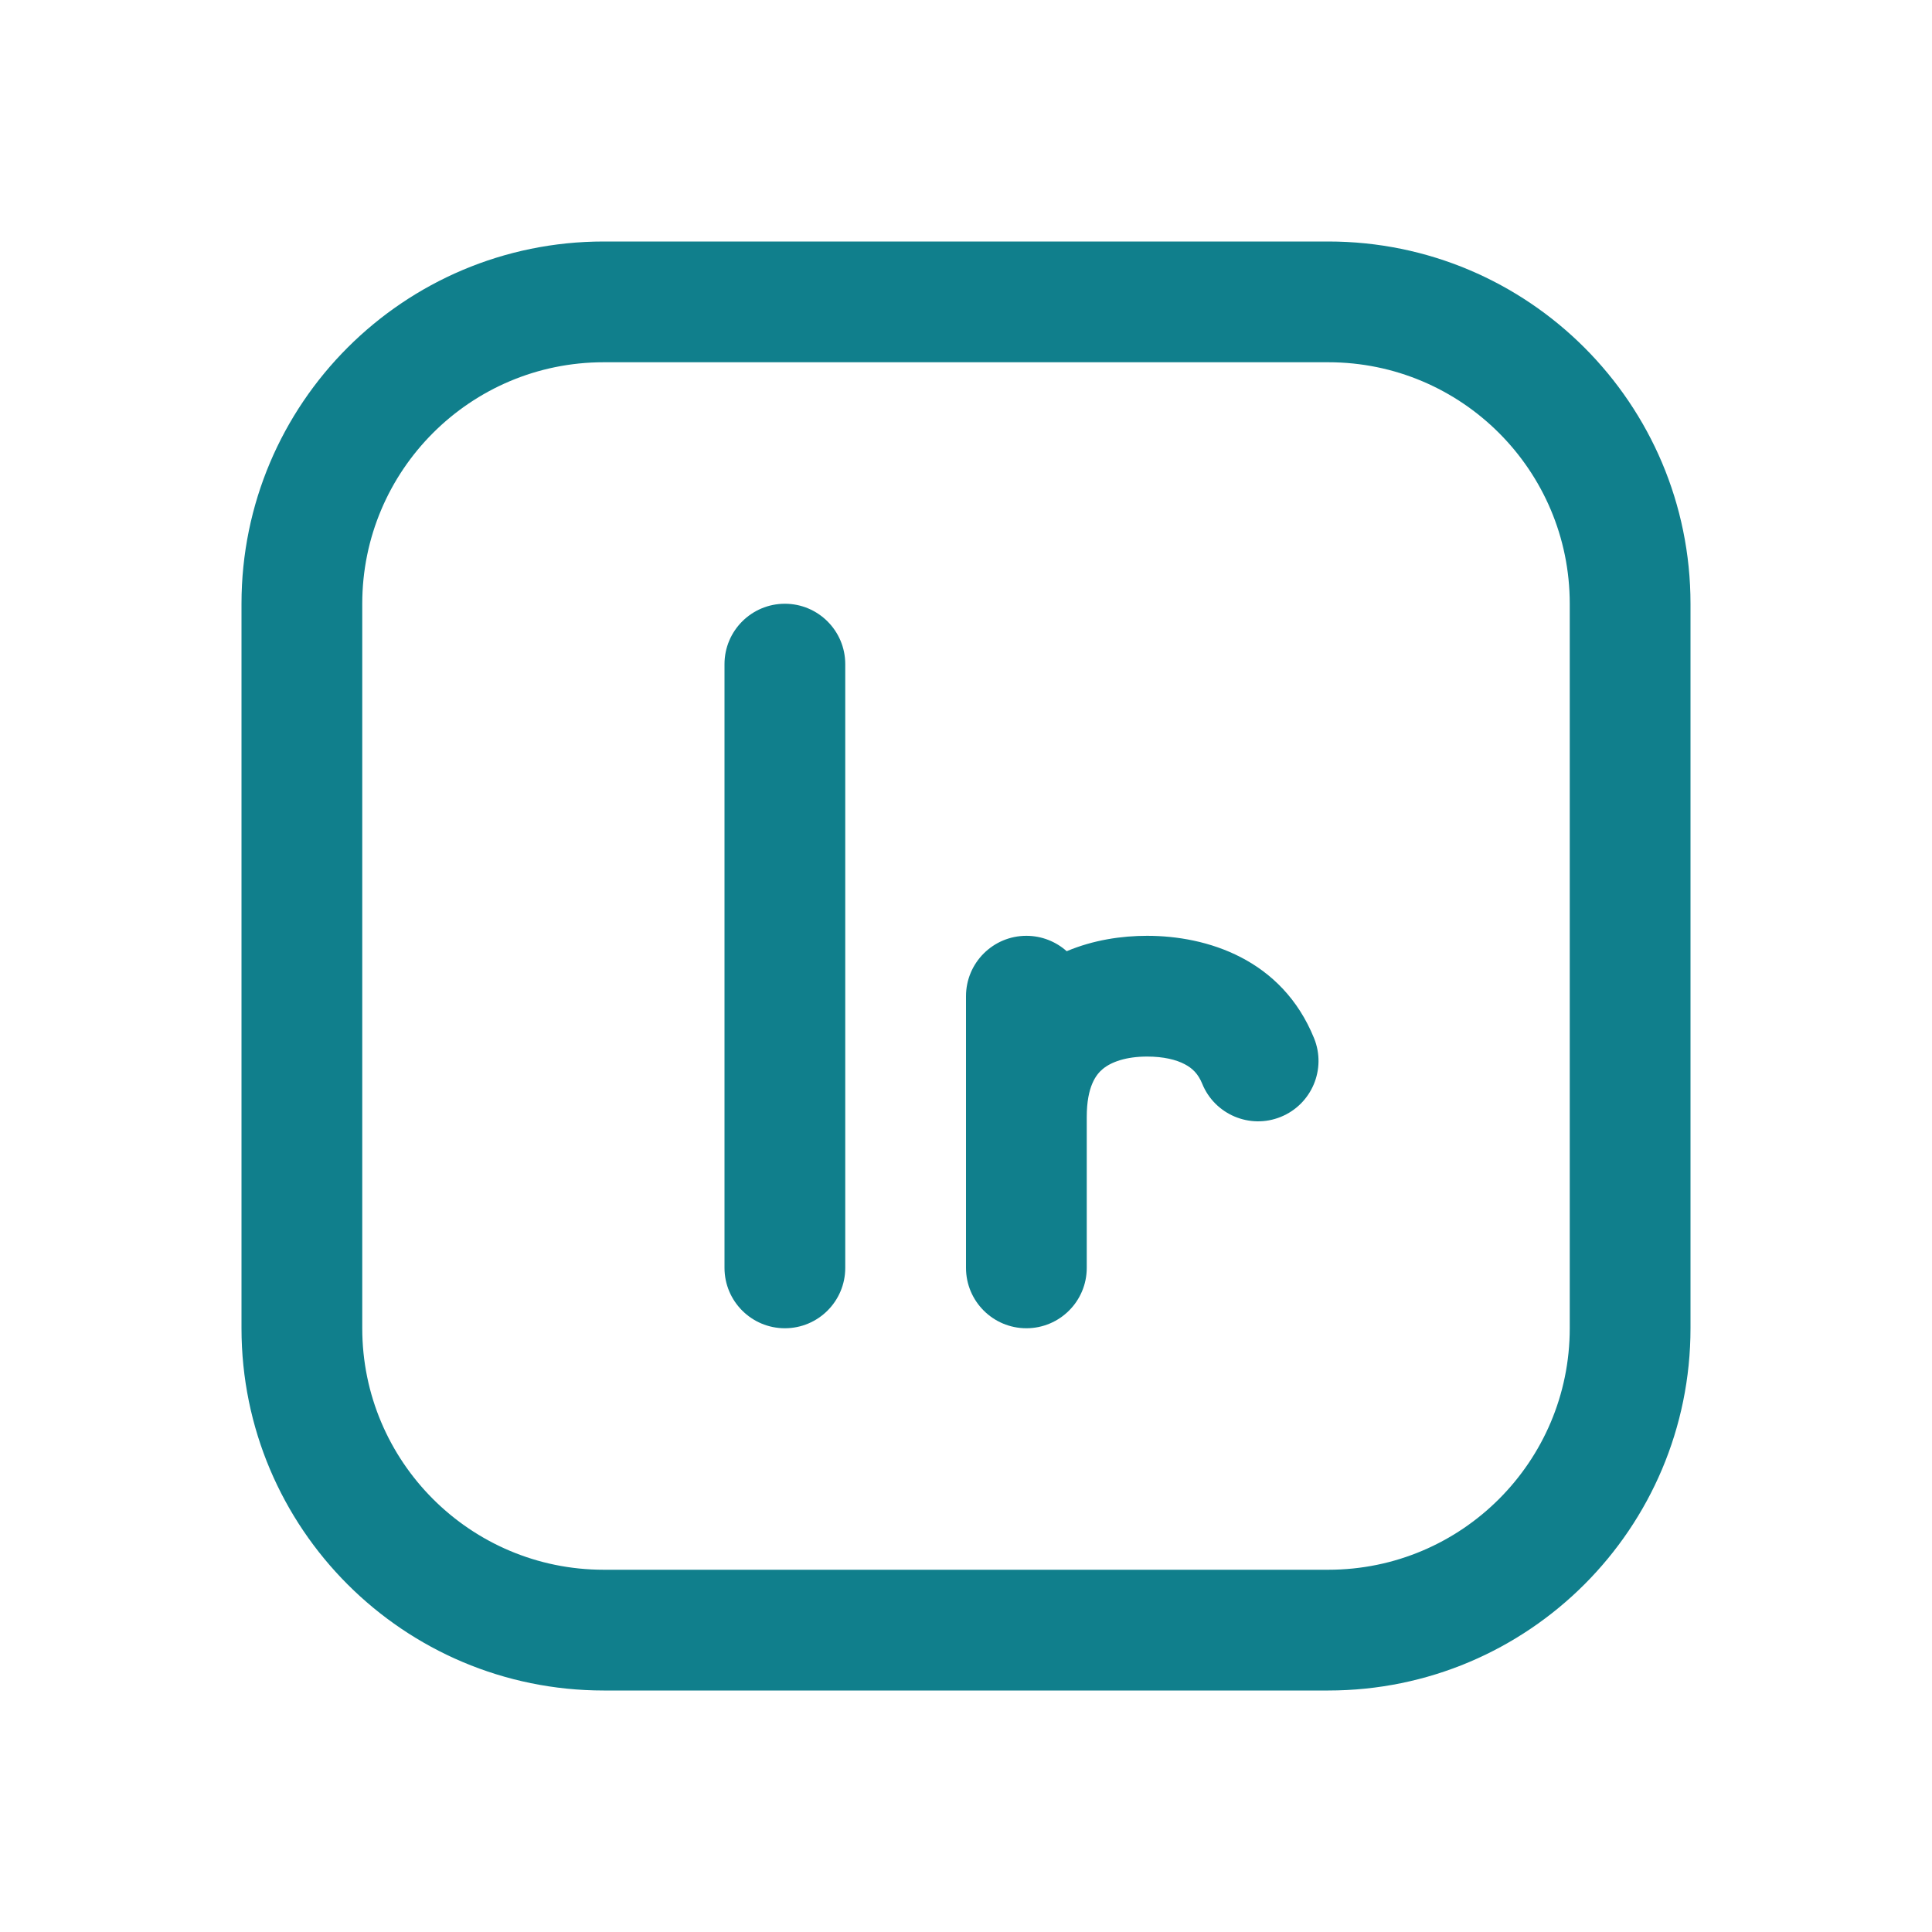 <svg width="32" height="32" viewBox="0 0 32 32" fill="none" xmlns="http://www.w3.org/2000/svg">
<path d="M13 10C13.552 10 14 10.448 14 11V21C14 21.552 13.552 22 13 22C12.448 22 12 21.552 12 21V11C12 10.448 12.448 10 13 10Z" fill="#107F8C"/>
<path d="M16 21C16 21.552 16.448 22 17 22C17.552 22 18 21.552 18 21L18 18.5C18 17.991 18.158 17.795 18.265 17.706C18.404 17.59 18.649 17.5 19 17.5C19.27 17.5 19.48 17.551 19.623 17.627C19.75 17.693 19.846 17.787 19.912 17.949C20.119 18.46 20.703 18.707 21.214 18.499C21.726 18.291 21.973 17.708 21.765 17.196C21.232 15.883 19.988 15.5 19 15.5C18.578 15.5 18.111 15.568 17.668 15.755C17.491 15.597 17.256 15.5 17 15.5C16.448 15.5 16 15.948 16 16.5V21Z" fill="#107F8C"/>
<path fill-rule="evenodd" clip-rule="evenodd" d="M4 10C4 6.686 6.686 4 10 4H22C25.314 4 28 6.686 28 10V22C28 25.314 25.314 28 22 28H10C6.686 28 4 25.314 4 22V10ZM10 6H22C24.209 6 26 7.791 26 10V22C26 24.209 24.209 26 22 26H10C7.791 26 6 24.209 6 22V10C6 7.791 7.791 6 10 6Z" fill="#107F8C"/>
</svg>
